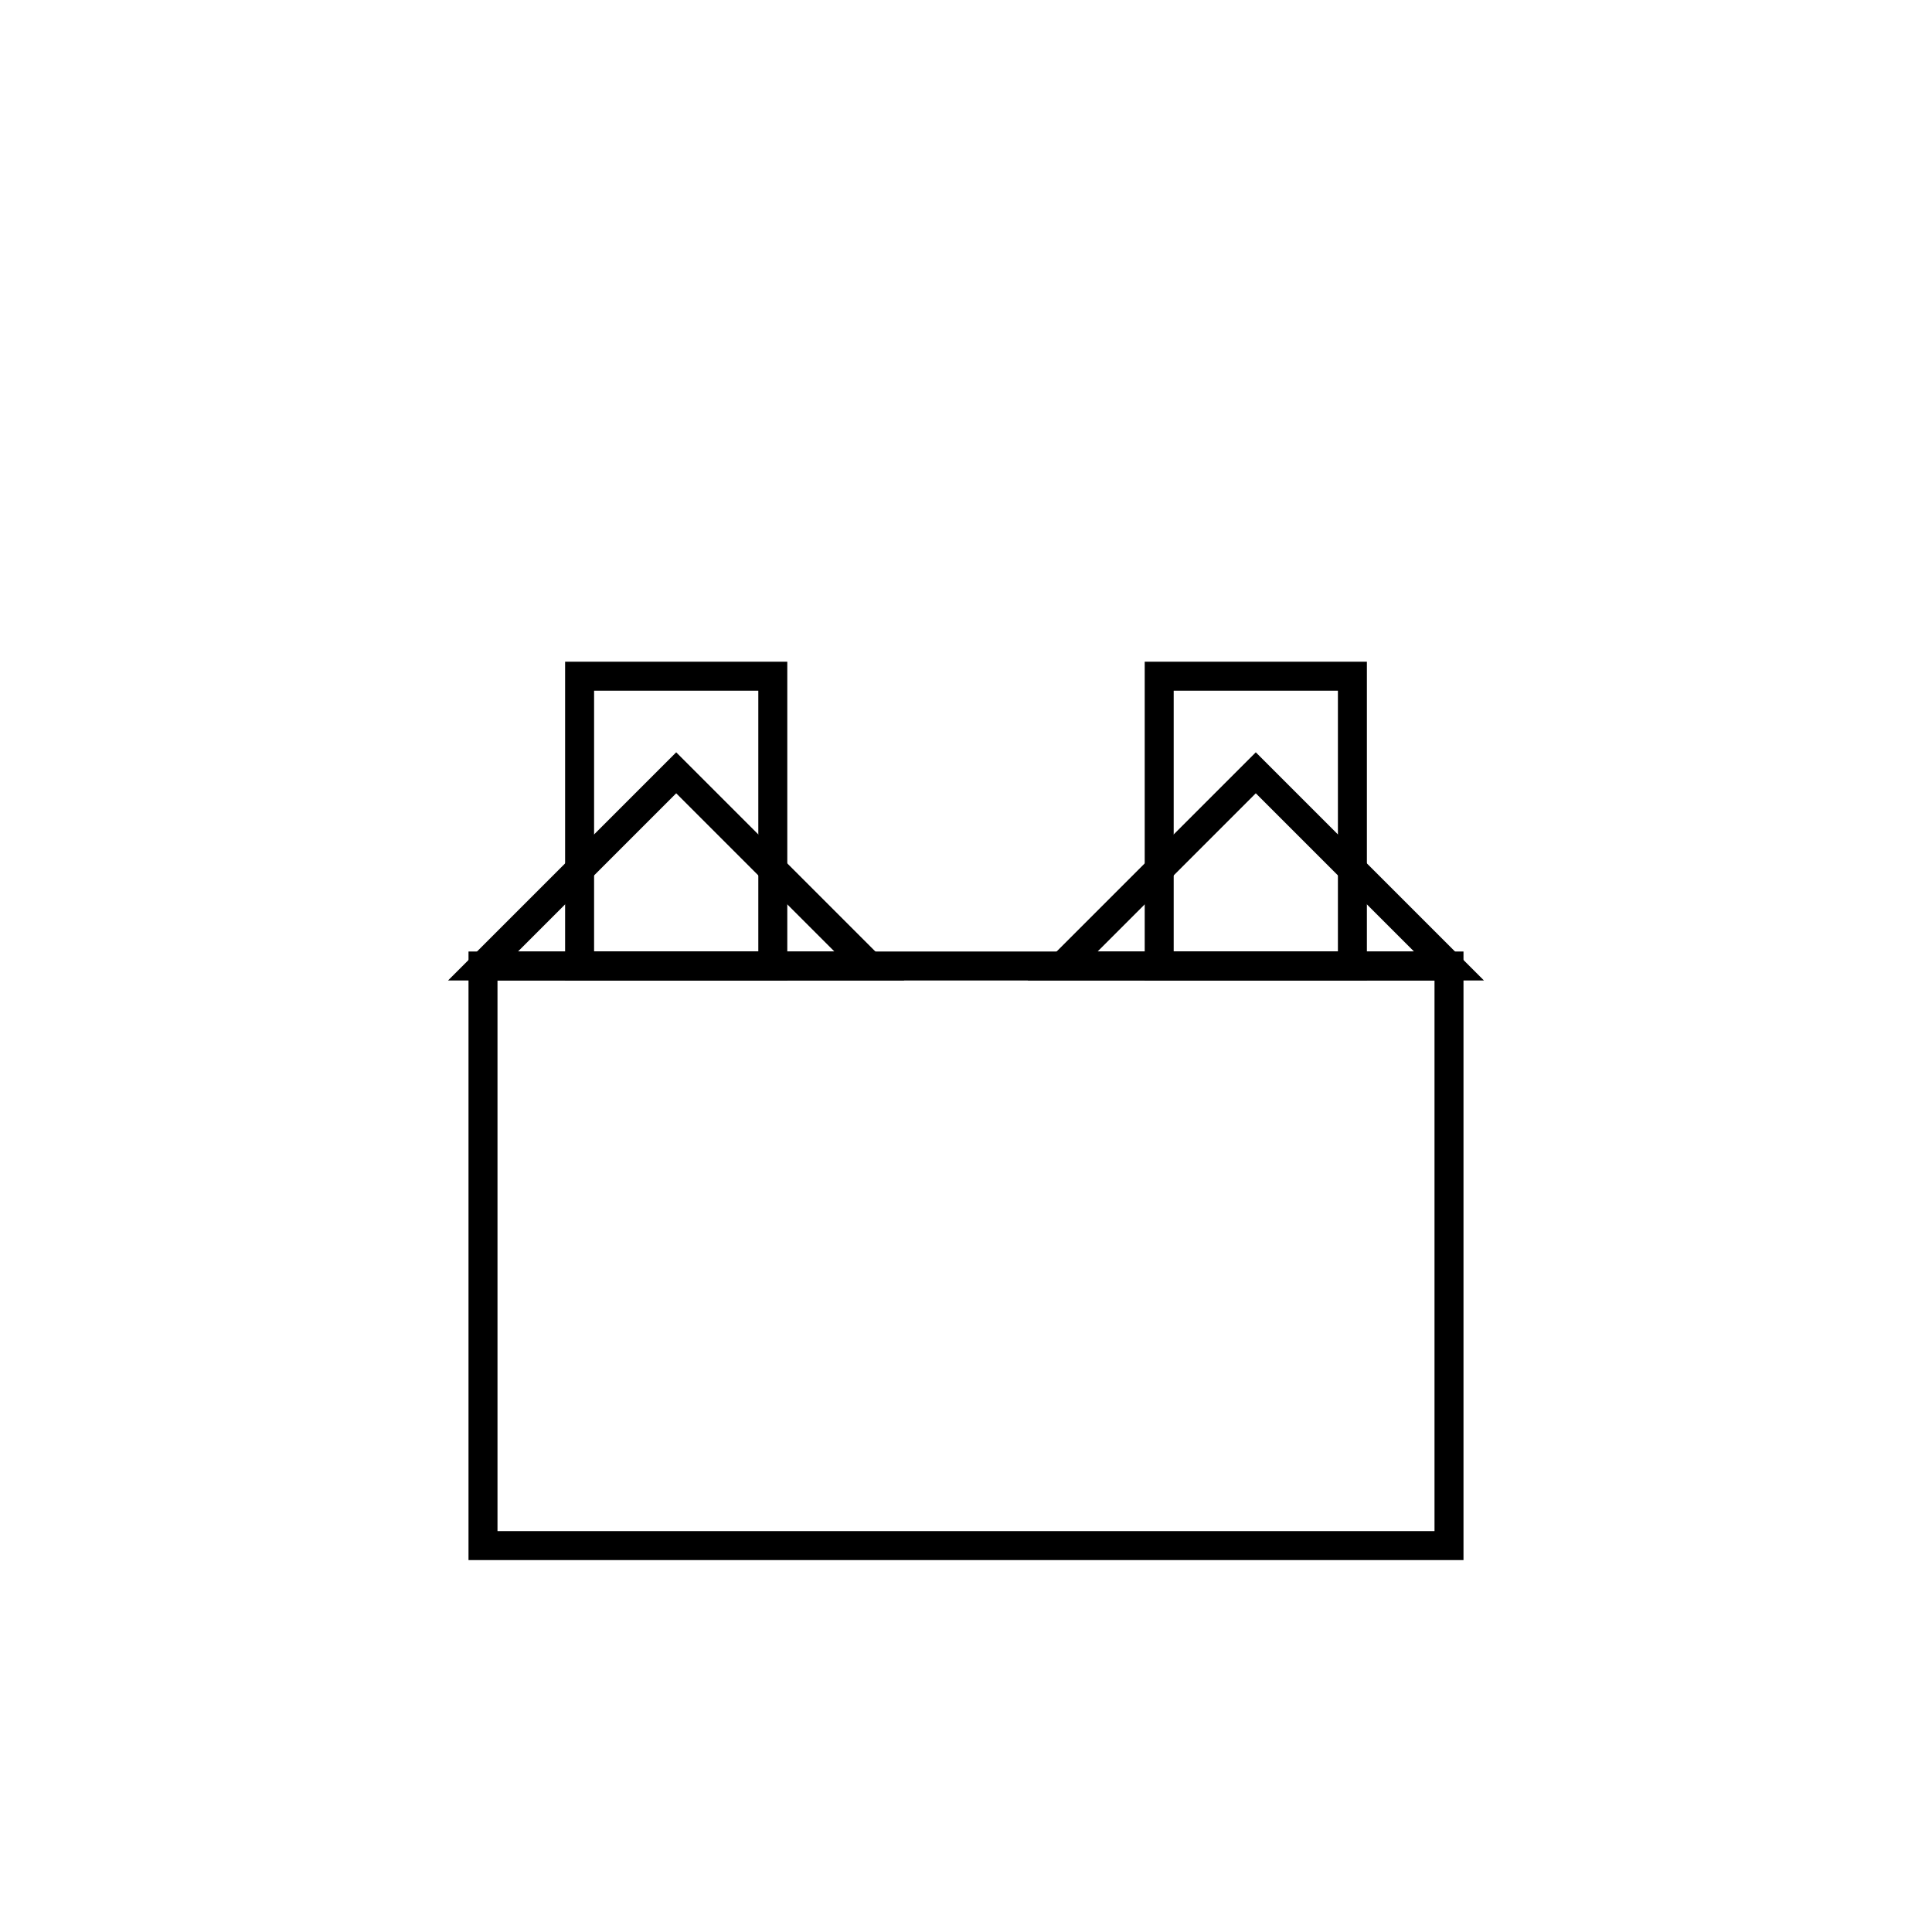 <svg xmlns="http://www.w3.org/2000/svg" viewBox="0 0 200 200">
  <!-- Main building -->
  <rect x="50" y="100" width="100" height="60" fill="none" stroke="#000" stroke-width="3"/>
  <!-- Towers -->
  <rect x="60" y="70" width="20" height="30" fill="none" stroke="#000" stroke-width="3"/>
  <rect x="120" y="70" width="20" height="30" fill="none" stroke="#000" stroke-width="3"/>
  <!-- Roofs -->
  <polygon points="50,100 70,80 90,100" fill="none" stroke="#000" stroke-width="3"/>
  <polygon points="110,100 130,80 150,100" fill="none" stroke="#000" stroke-width="3"/>
</svg>
